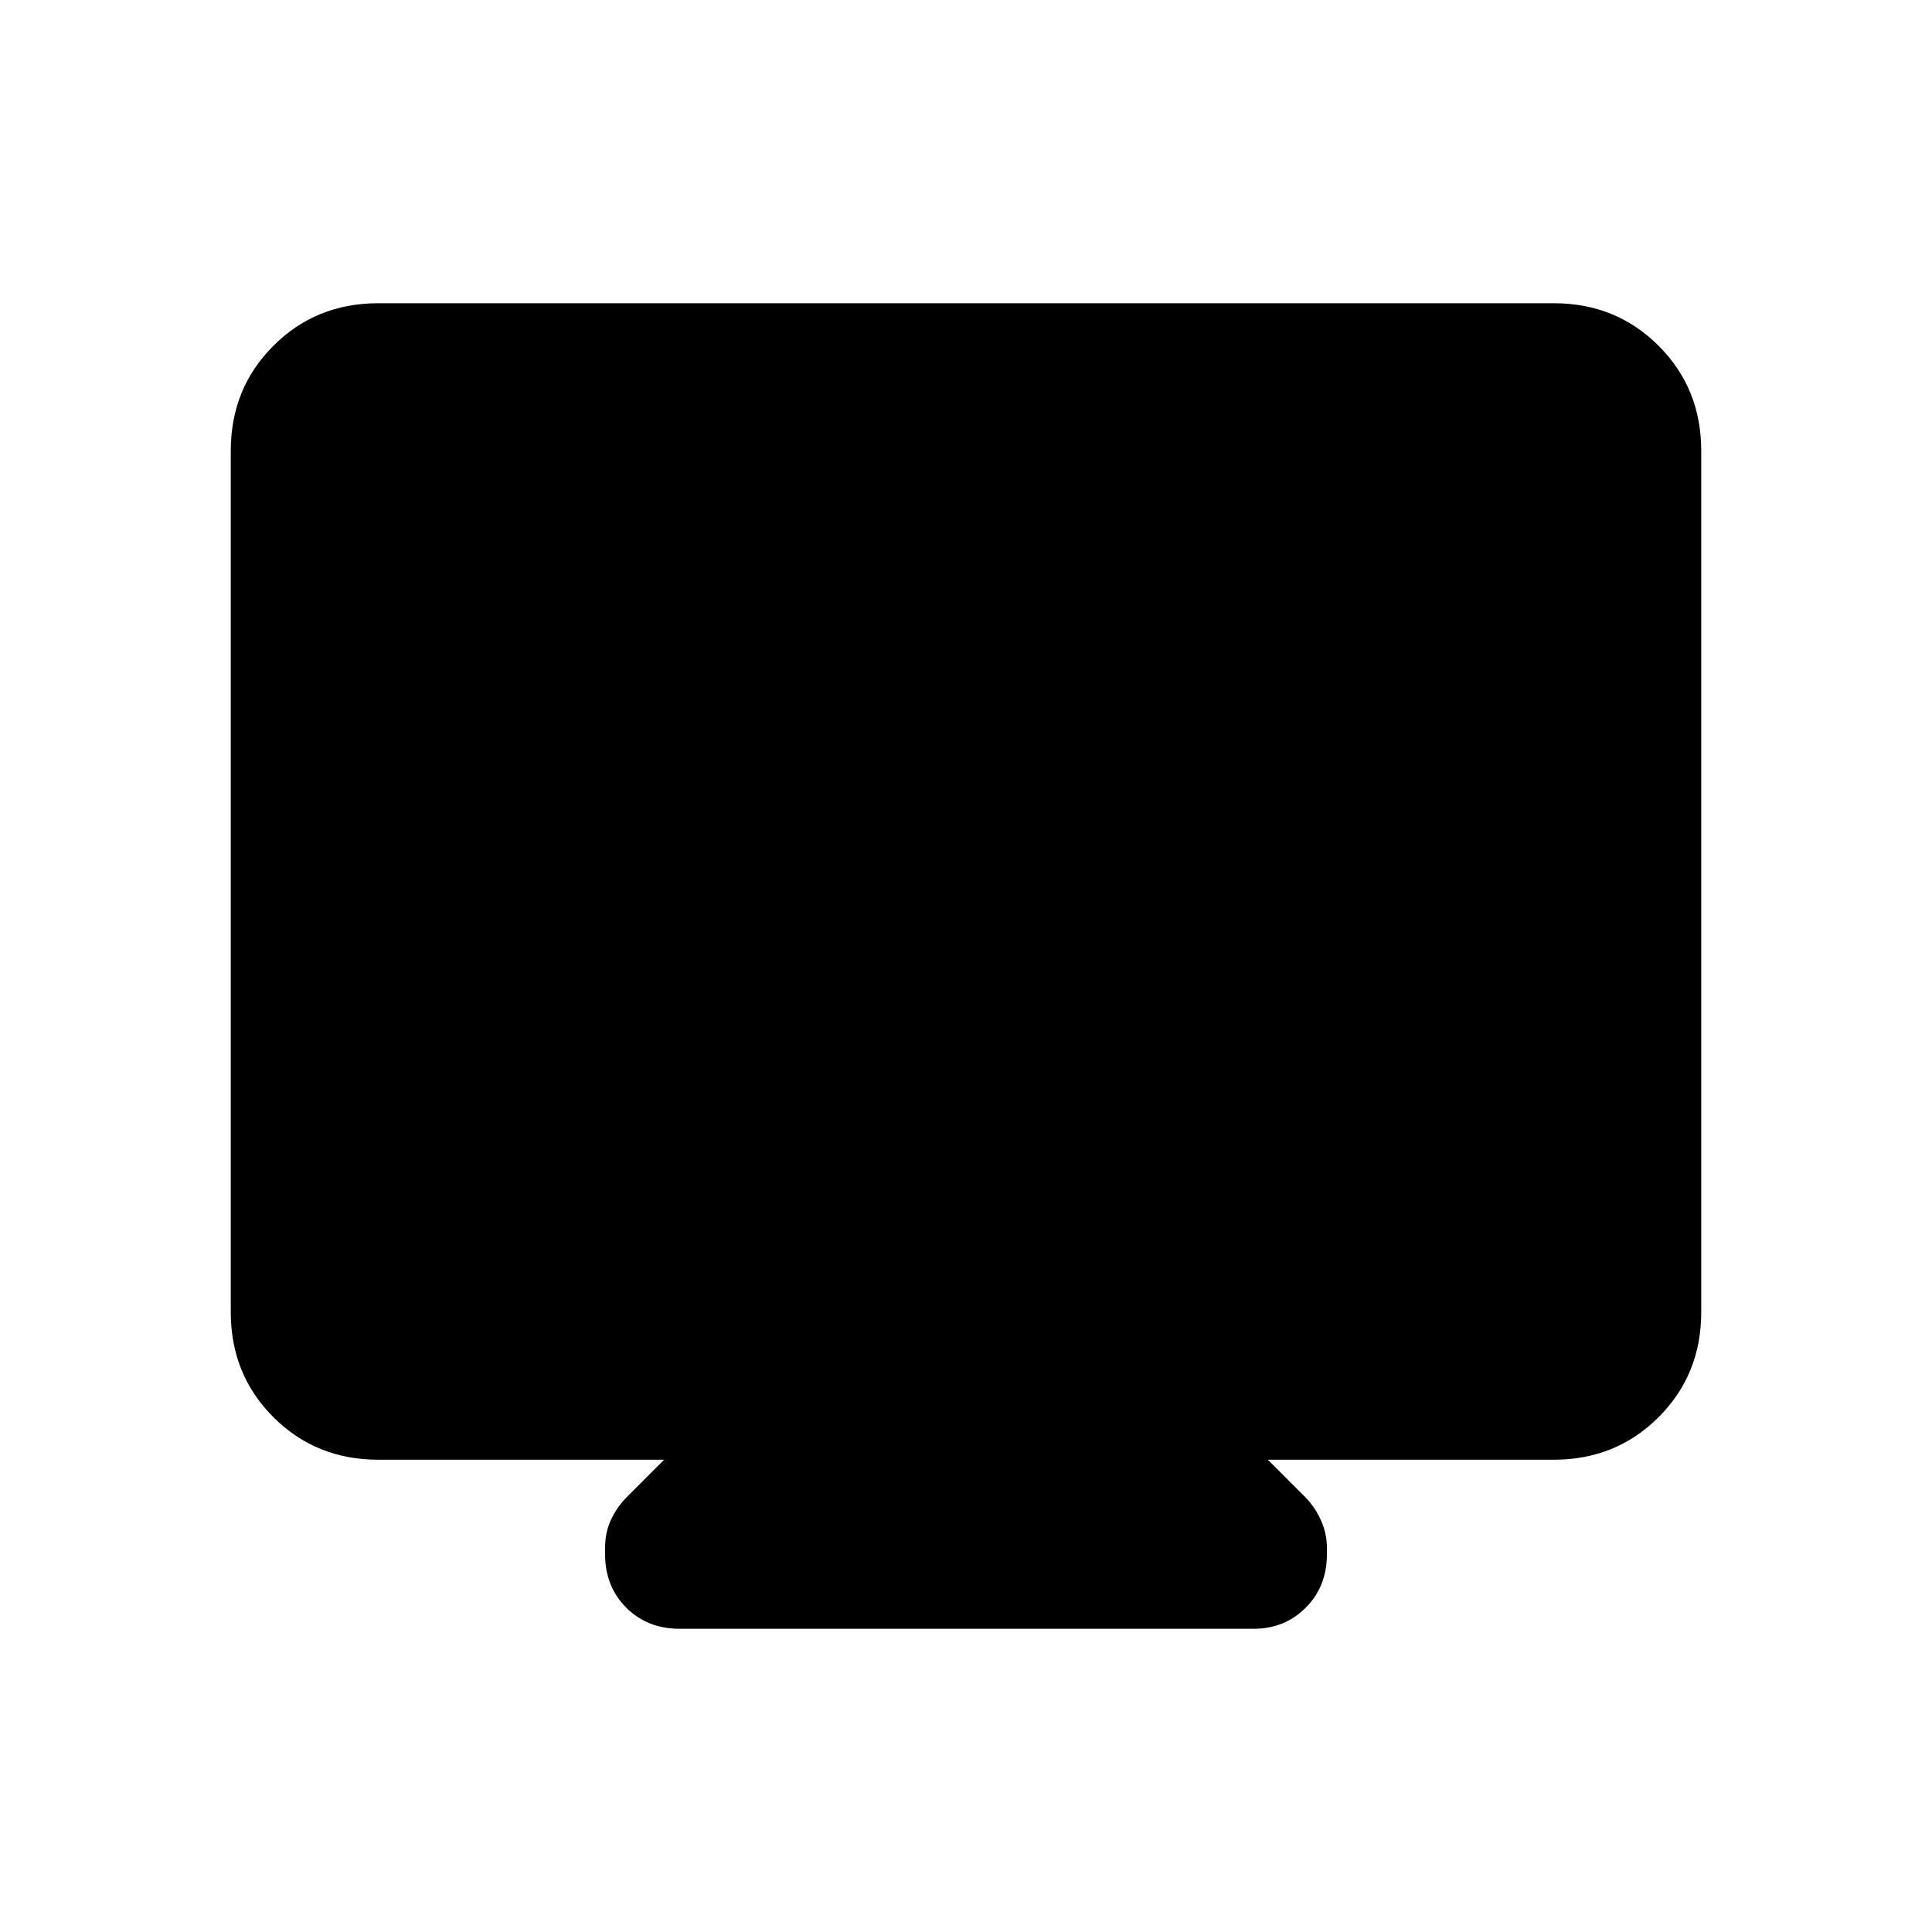 <svg xmlns="http://www.w3.org/2000/svg" height="40" viewBox="0 -960 960 960" width="40"><path d="M188-234.67q-31 0-52.17-21.16Q114.67-277 114.67-308v-428q0-31 21.16-52.17Q157-809.33 188-809.33h584q31 0 52.17 21.16Q845.33-767 845.33-736v428q0 31-21.16 52.17Q803-234.67 772-234.67H630l18.33 18.34q5 5 8 11.66 3 6.67 3 13.67v3.33q0 16-10.5 26.5T623-150.67H337.67q-16 0-26.5-10.5t-10.5-26.5V-191q0-7.67 3-14t8-11.33L330-234.67H188Z"/></svg>